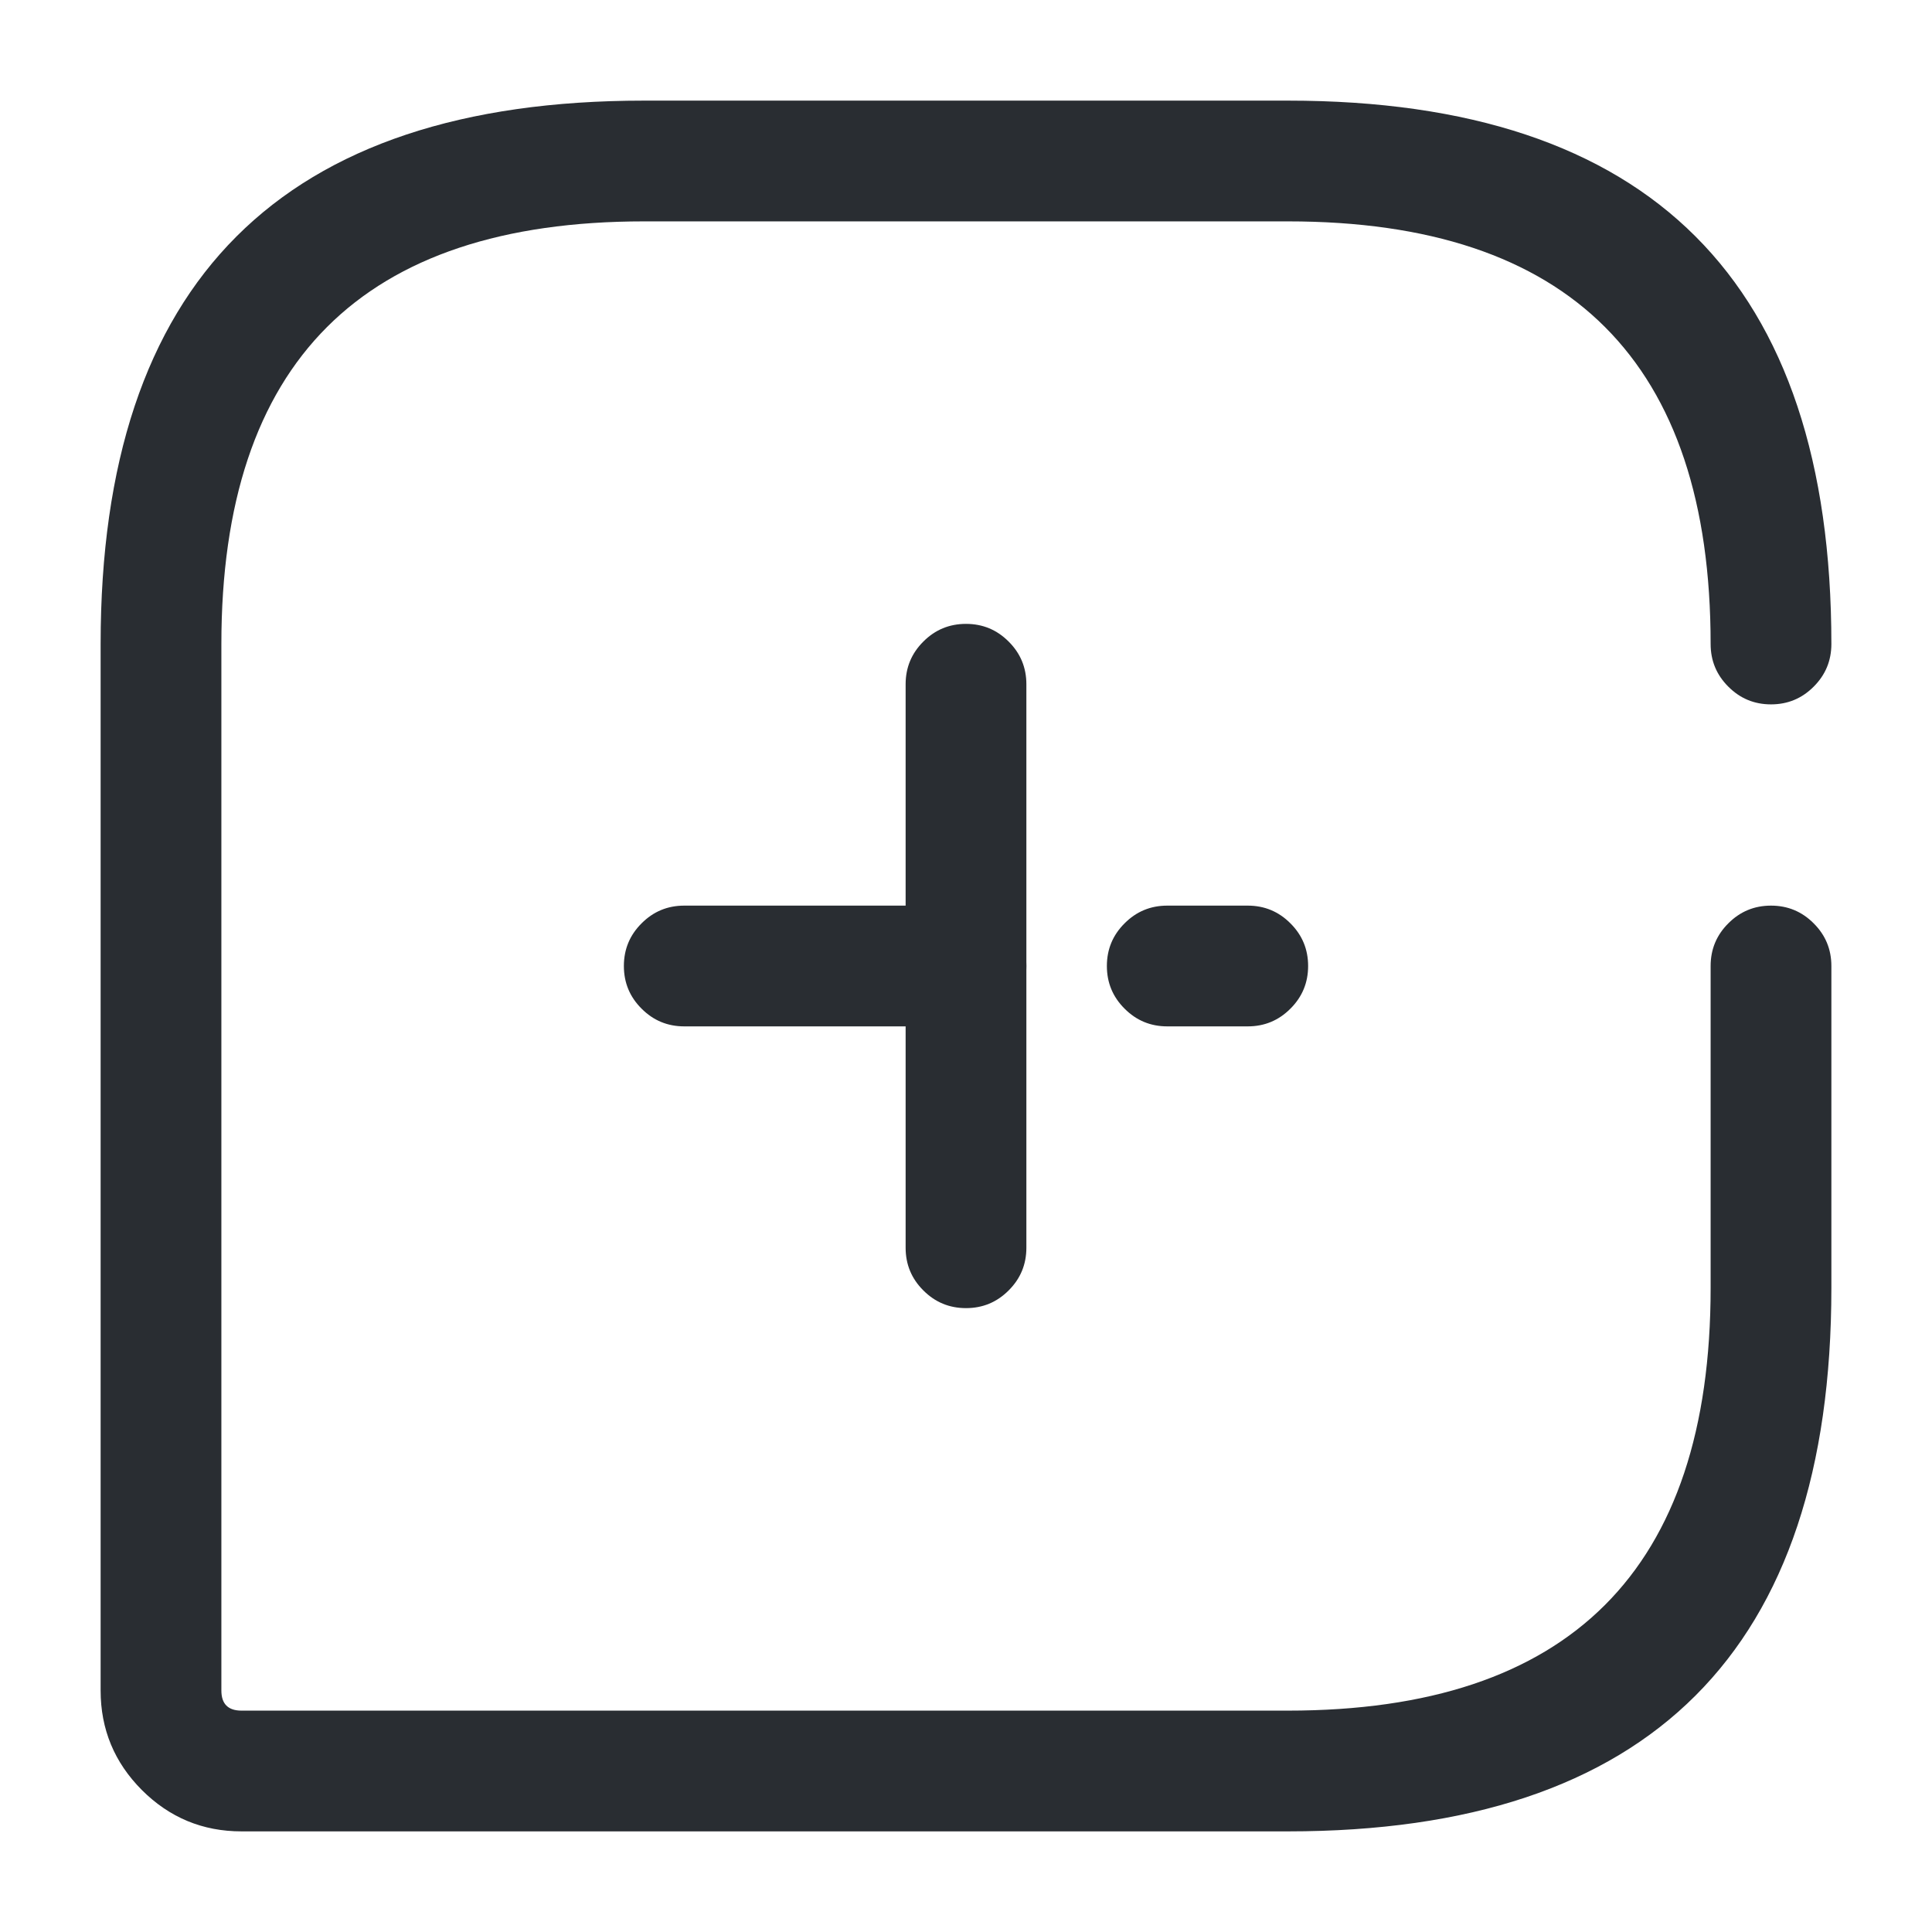 <svg xmlns="http://www.w3.org/2000/svg" width="24" height="24" viewBox="0 0 24 24">
  <defs/>
  <path fill="#292D32" d="M21.25,8 Q21.25,2.75 16,2.75 L8,2.75 Q2.75,2.75 2.75,8 L2.75,21 Q2.75,21.25 3,21.25 L16,21.25 Q21.25,21.25 21.25,16 L21.25,12 Q21.25,11.689 21.47,11.47 Q21.689,11.25 22,11.25 Q22.311,11.25 22.53,11.47 Q22.75,11.689 22.75,12 L22.75,16 Q22.75,22.75 16,22.75 L3,22.75 Q2.277,22.75 1.763,22.237 Q1.25,21.723 1.25,21 L1.25,8 Q1.25,1.25 8,1.25 L16,1.25 Q22.75,1.25 22.75,8 Q22.75,8.311 22.53,8.53 Q22.311,8.75 22,8.75 Q21.689,8.75 21.47,8.53 Q21.25,8.311 21.25,8 Z"/>
  <path fill="#292D32" d="M14.5,11.25 L15.5,11.25 Q15.811,11.25 16.03,11.47 Q16.25,11.689 16.25,12 Q16.25,12.311 16.03,12.53 Q15.811,12.75 15.5,12.75 L14.5,12.75 Q14.189,12.75 13.97,12.53 Q13.75,12.311 13.75,12 Q13.75,11.689 13.97,11.47 Q14.189,11.25 14.5,11.25 Z"/>
  <path fill="#292D32" d="M8.5,11.25 L12,11.25 Q12.311,11.25 12.53,11.47 Q12.75,11.689 12.75,12 Q12.75,12.311 12.53,12.53 Q12.311,12.75 12,12.75 L8.5,12.75 Q8.189,12.75 7.97,12.53 Q7.75,12.311 7.75,12 Q7.75,11.689 7.97,11.47 Q8.189,11.25 8.5,11.25 Z"/>
  <path fill="#292D32" d="M11.25,15.5 L11.25,8.5 Q11.25,8.189 11.47,7.97 Q11.689,7.75 12,7.75 Q12.311,7.75 12.53,7.97 Q12.75,8.189 12.75,8.5 L12.75,15.5 Q12.75,15.811 12.53,16.03 Q12.311,16.25 12,16.25 Q11.689,16.25 11.47,16.03 Q11.25,15.811 11.25,15.5 Z"/>
</svg>

